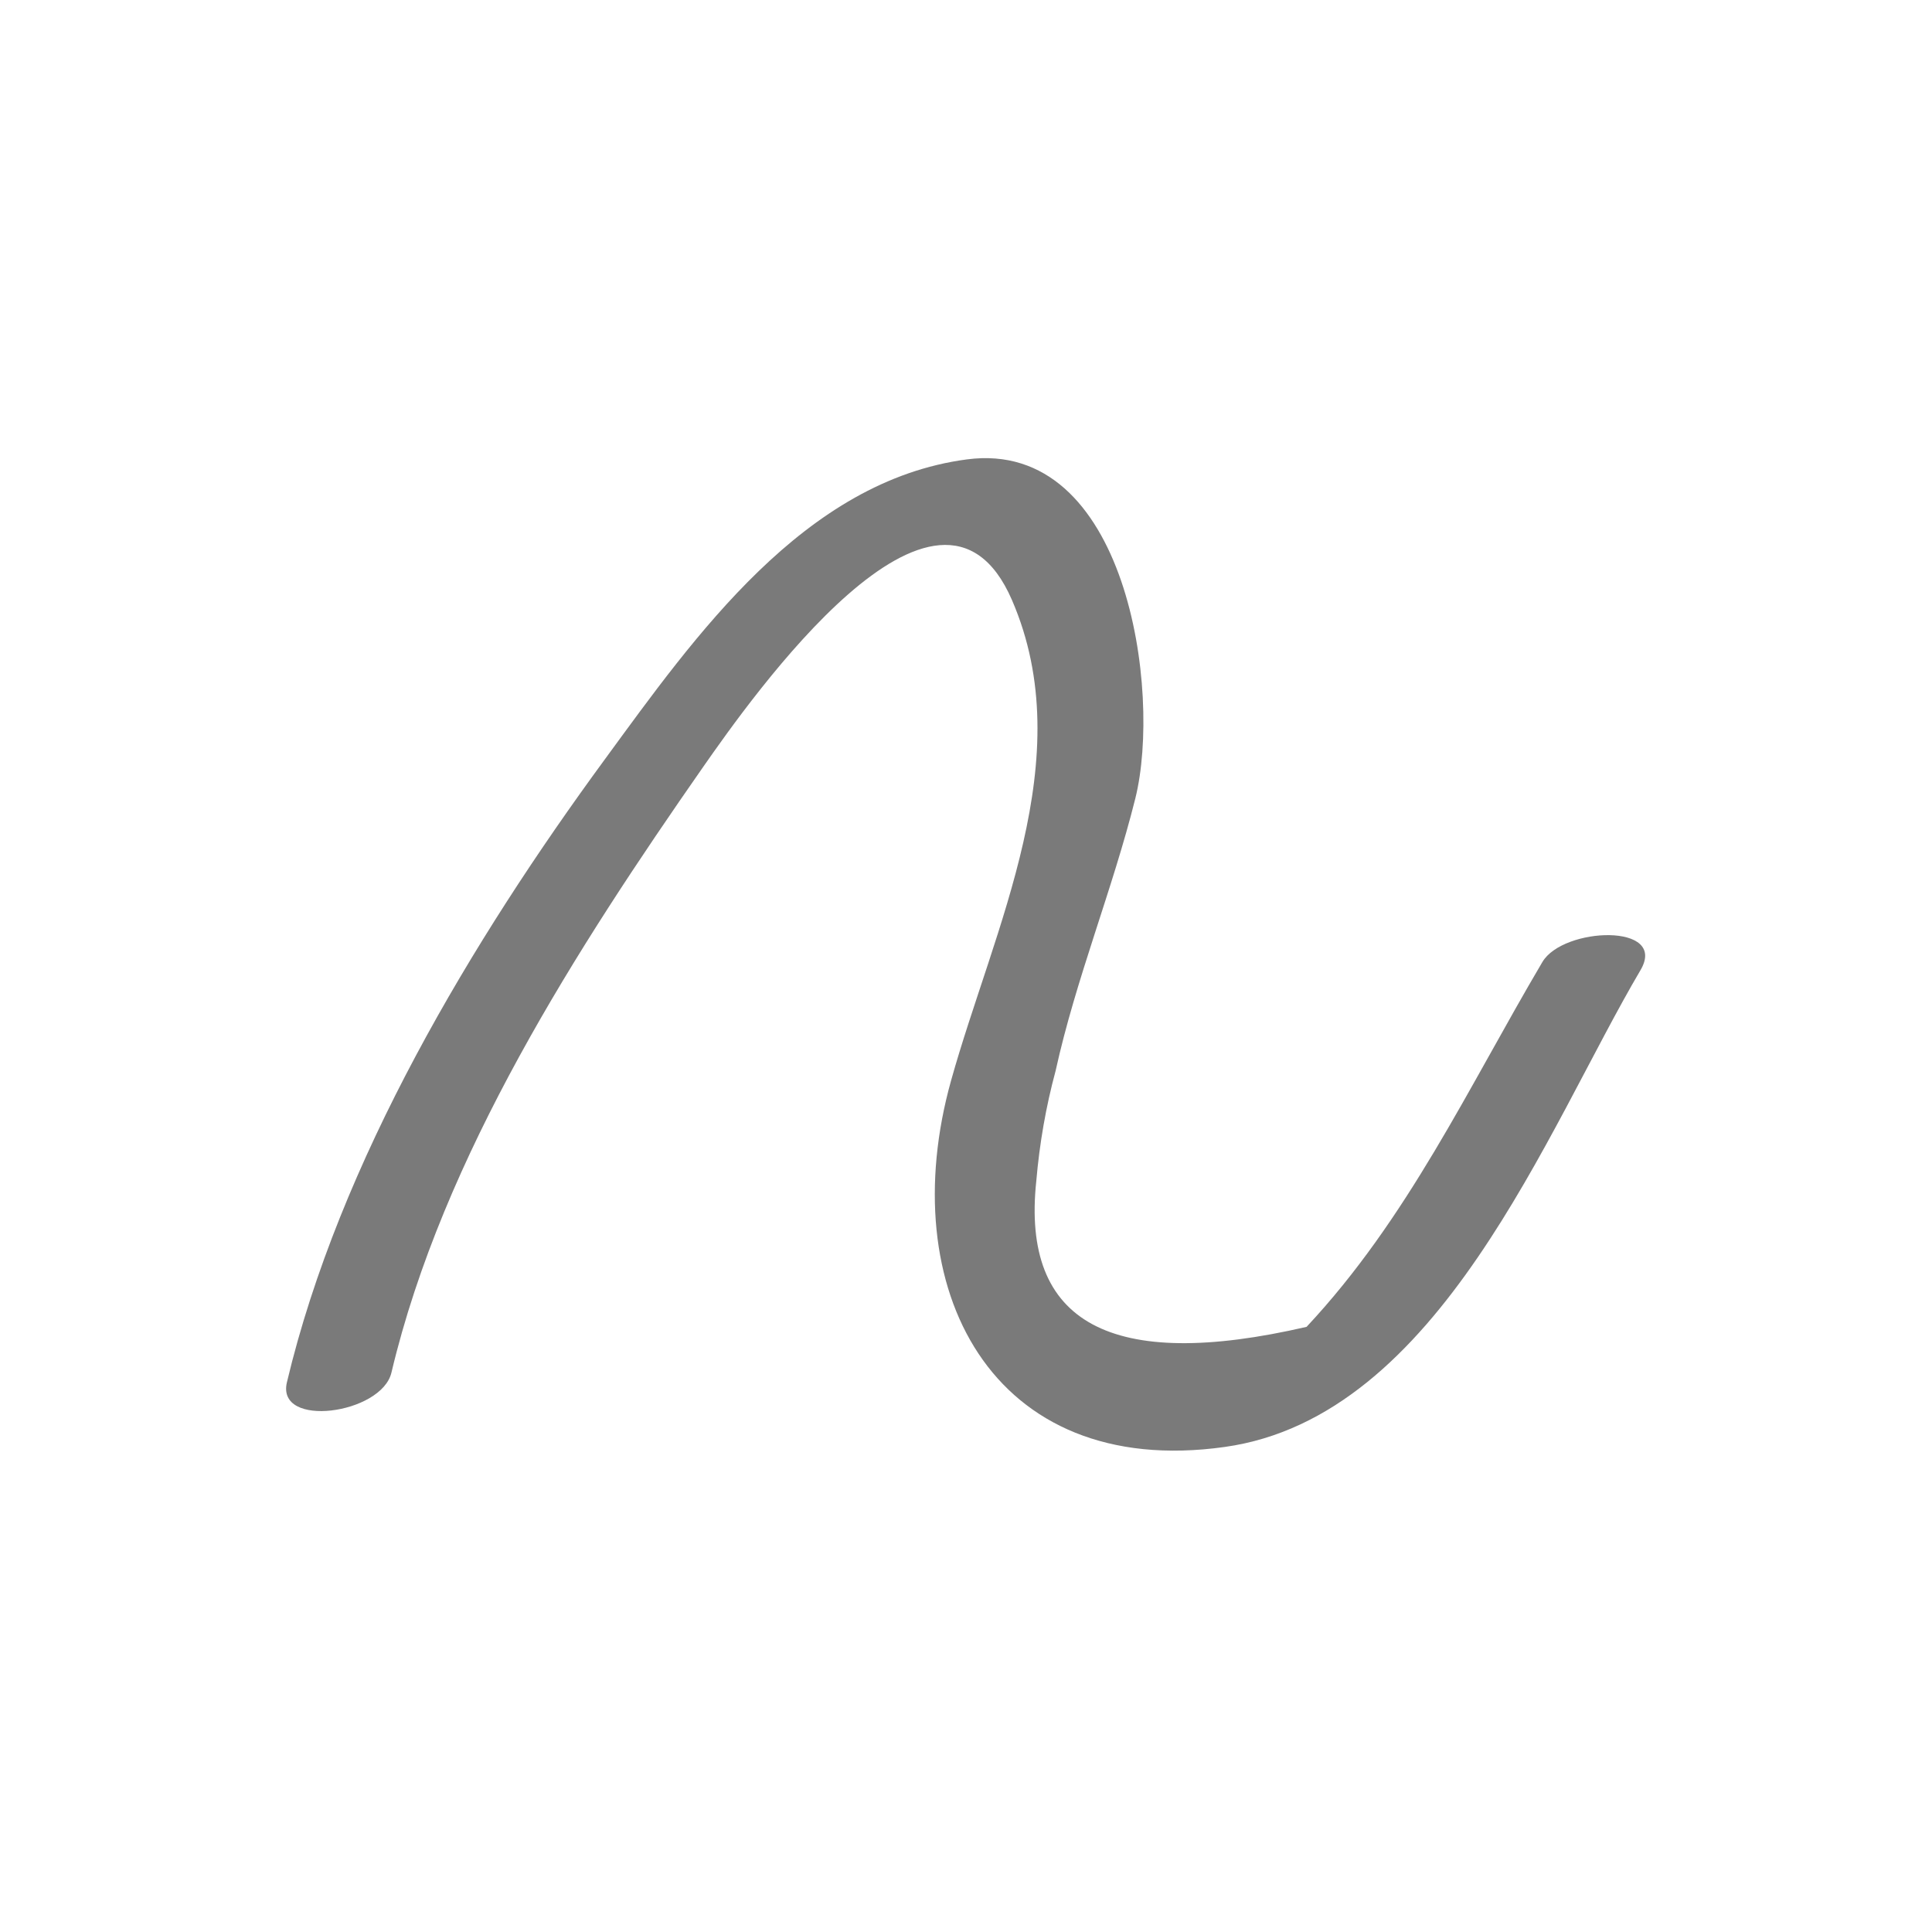 <?xml version="1.0" encoding="utf-8"?>
<!-- Generator: Adobe Illustrator 15.1.0, SVG Export Plug-In  -->
<!DOCTYPE svg PUBLIC "-//W3C//DTD SVG 1.1//EN" "http://www.w3.org/Graphics/SVG/1.1/DTD/svg11.dtd">
<svg version="1.1"
	 xmlns="http://www.w3.org/2000/svg" xmlns:xlink="http://www.w3.org/1999/xlink" xmlns:a="http://ns.adobe.com/AdobeSVGViewerExtensions/3.0/"
	 x="0px" y="0px" width="18px" height="18px" viewBox="-2.666 -4.267 18 18"
	 overflow="visible" enable-background="new -2.666 -4.267 18 18" xml:space="preserve">
<defs>
</defs>
<g>
	<g>
		<path fill="#7A7A7A" d="M0.981,8.521C1.459,6.505,2.714,4.558,3.884,2.88C4.331,2.24,6.08-0.251,6.762,1.323
			C7.402,2.801,6.592,4.379,6.195,5.8c-0.539,1.927,0.37,3.72,2.549,3.414c2.003-0.28,2.998-2.957,3.874-4.442
			c0.26-0.441-0.721-0.404-0.914-0.076C11.011,5.87,10.45,7.087,9.507,8.095c-1.821,0.421-2.66-0.032-2.518-1.36
			c0.03-0.348,0.089-0.689,0.18-1.026c0.189-0.859,0.53-1.685,0.743-2.539c0.247-0.995-0.078-3.354-1.569-3.157
			c-1.518,0.2-2.534,1.647-3.372,2.792C1.733,4.493,0.496,6.553,0.007,8.612C-0.095,9.044,0.889,8.909,0.981,8.521L0.981,8.521z"/>
	</g>
</g>
</svg>
